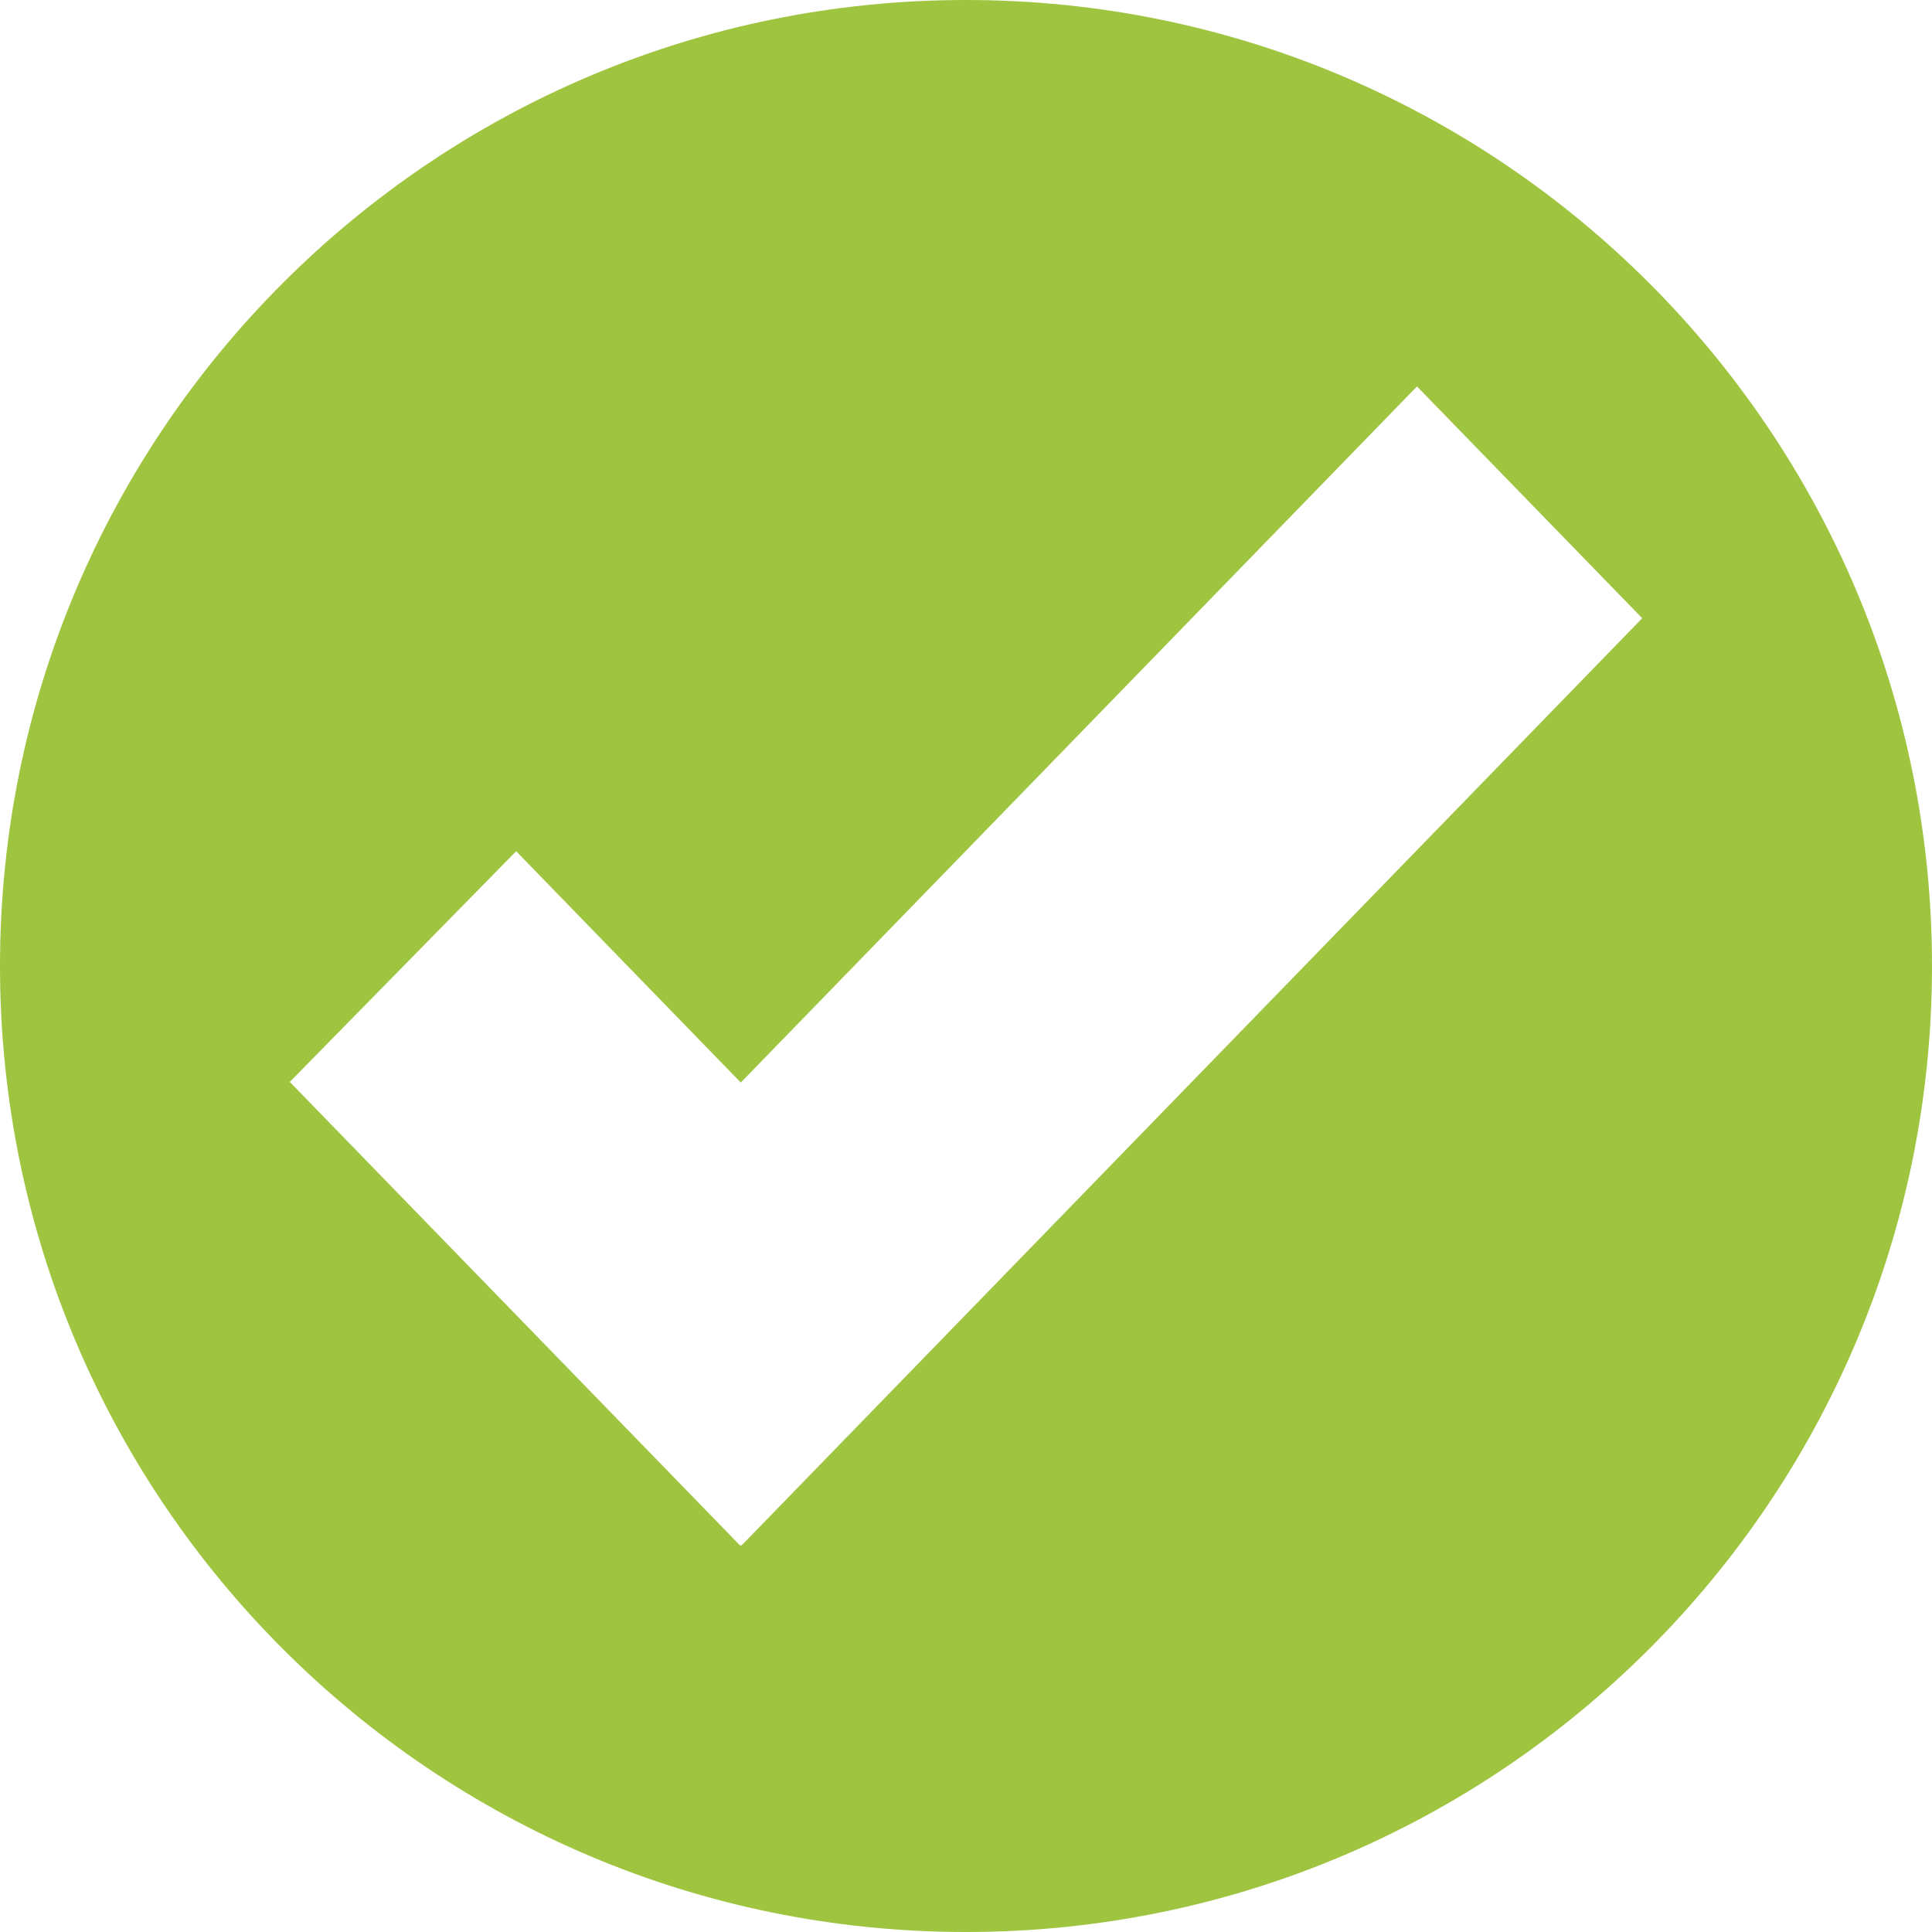 <svg width="70" height="70" viewBox="0 0 70 70" fill="none" xmlns="http://www.w3.org/2000/svg">
<path d="M35 0C15.669 0 0 15.671 0 35C0 54.329 15.671 70 35 70C54.329 70 70 54.329 70 35C70 15.671 54.329 0 35 0ZM26.863 56L26.839 55.977L26.819 56L10.5 39.2L18.701 30.842L26.84 39.223L51.34 14.001L59.5 22.399L26.863 56Z" fill="#9FC540"/>
</svg>
